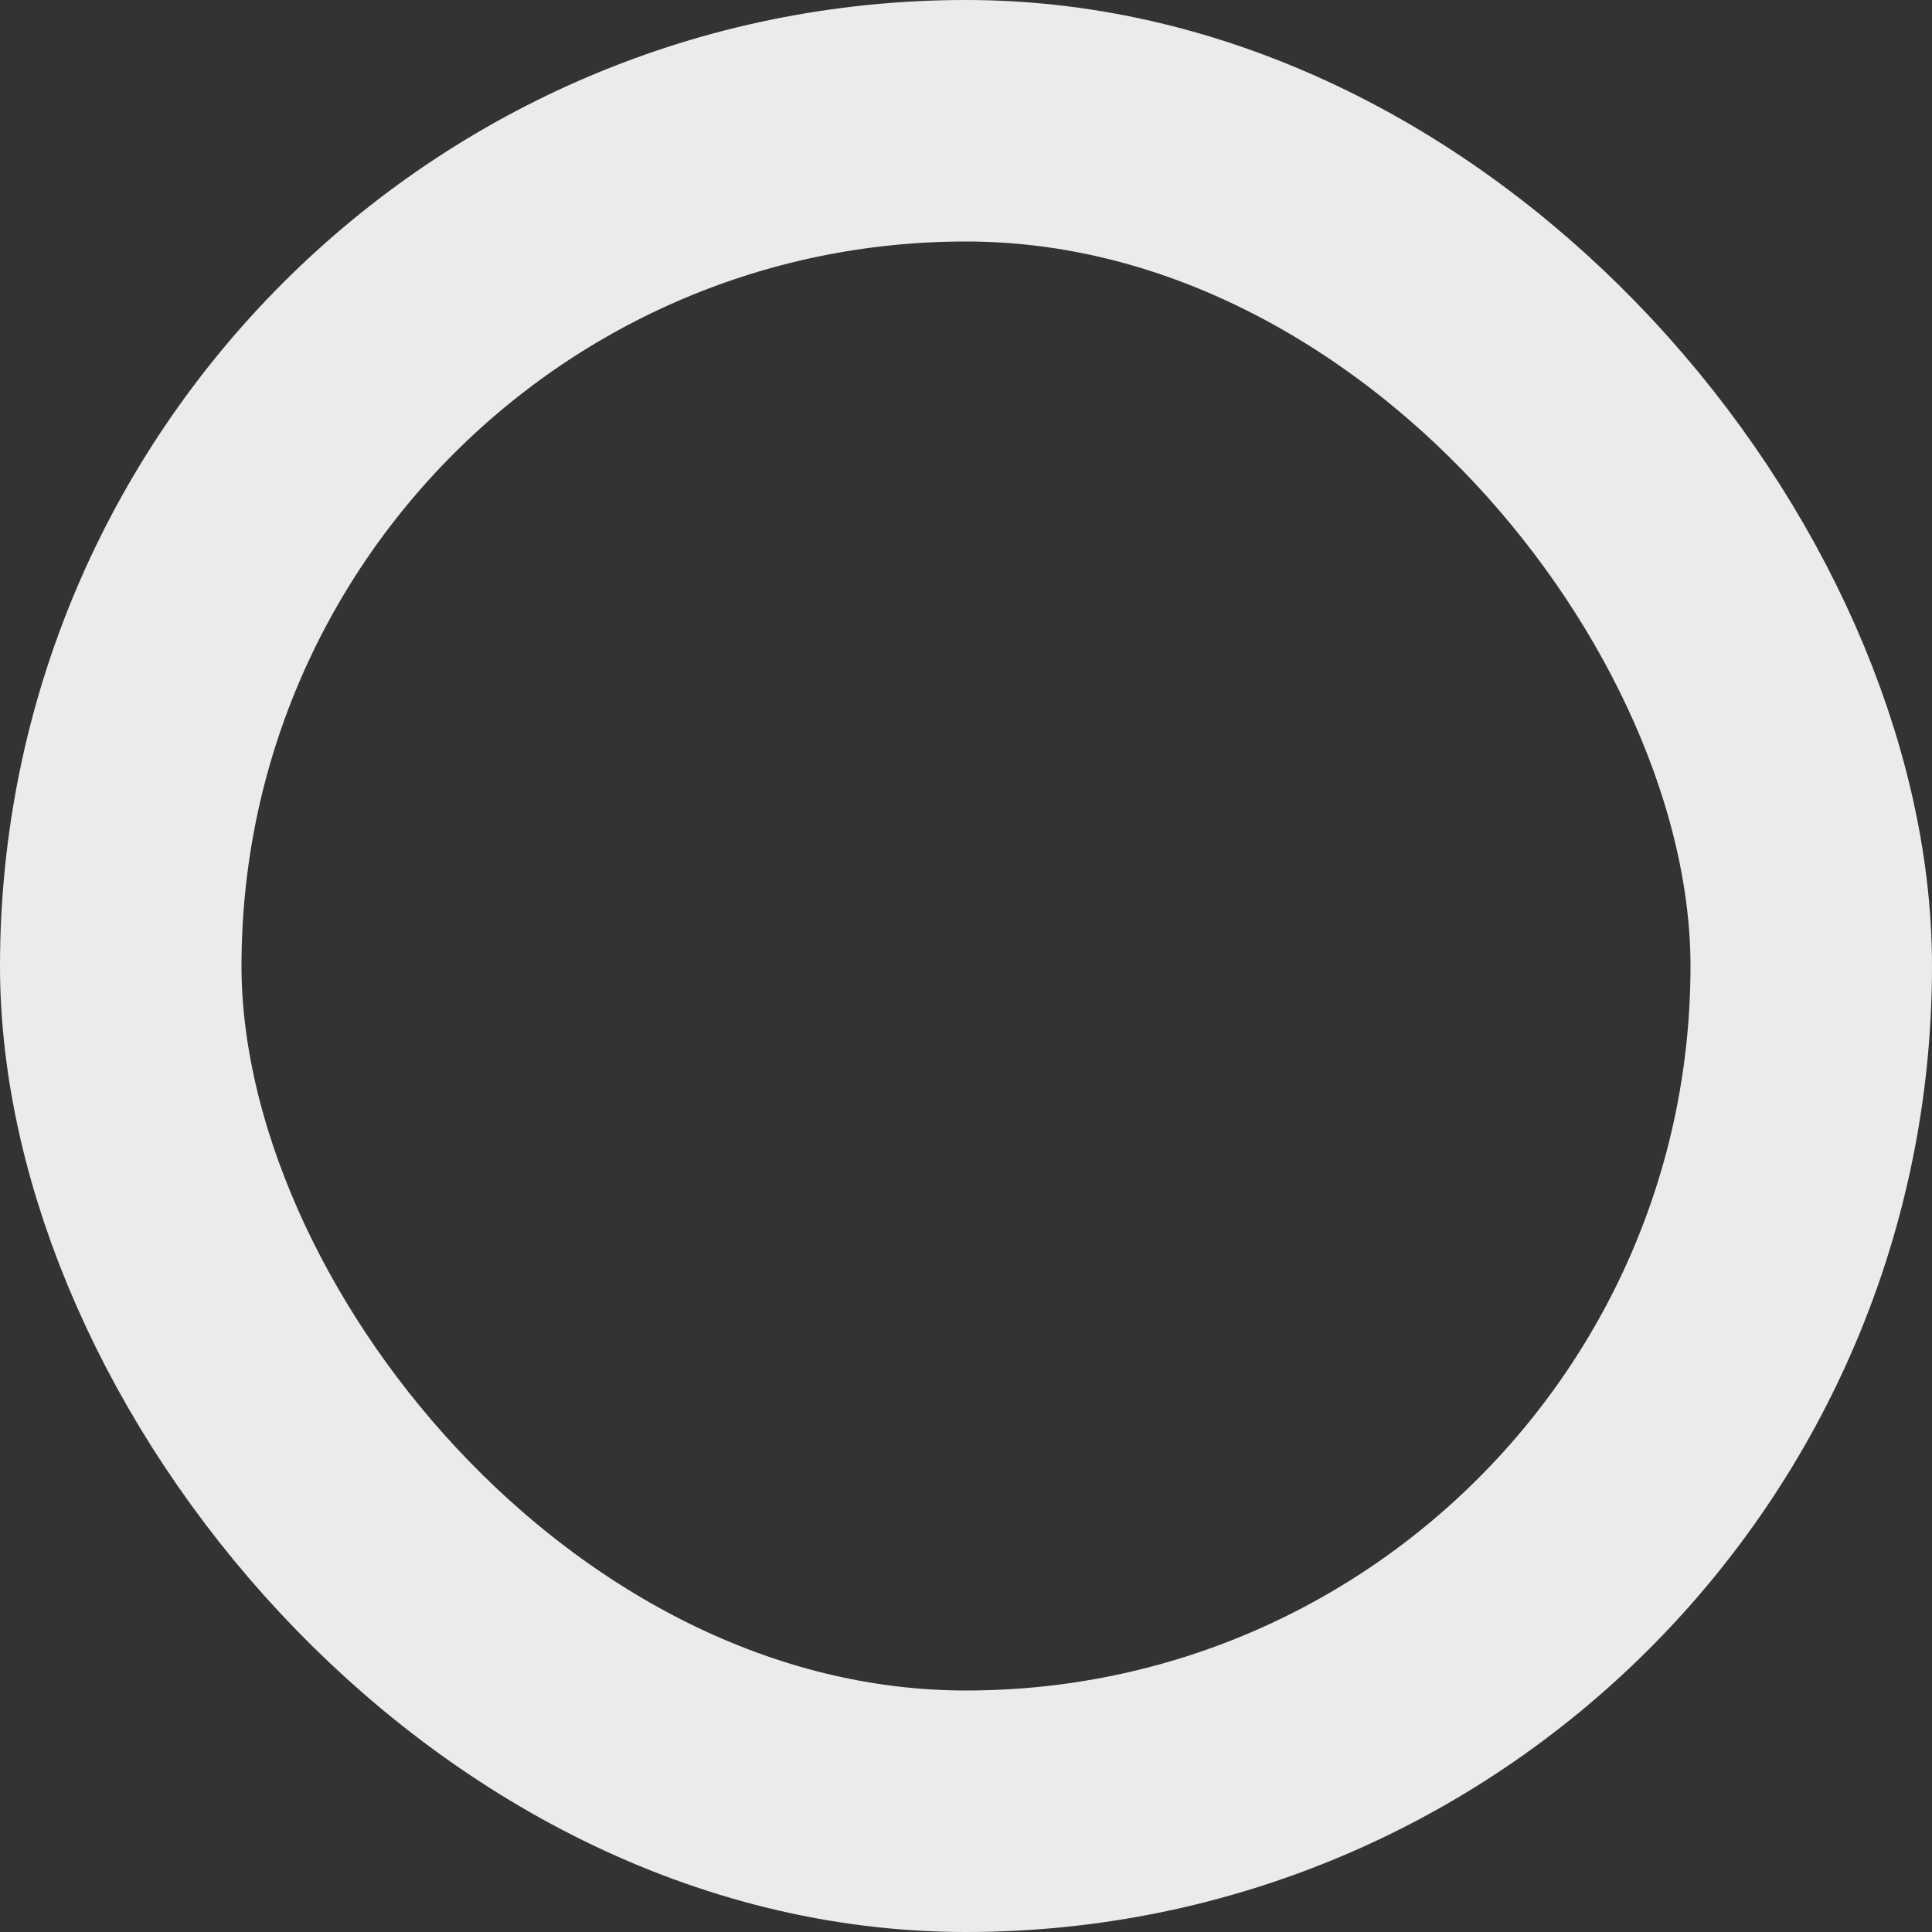 <?xml version="1.0" encoding="UTF-8"?>
<svg width="12px" height="12px" viewBox="0 0 12 12" version="1.1" xmlns="http://www.w3.org/2000/svg" xmlns:xlink="http://www.w3.org/1999/xlink">
    <rect x="0" y="0" width="12" height="12" fill="#333333" stroke="none"/>
    <title>Rectangle 9 Copy 3</title>
    <g id="password" stroke="none" stroke-width="1" fill="none" fill-rule="evenodd" opacity="0.9">
        <g id="Lockscreen_password_six-digit-number" transform="translate(-412, -728)" stroke="#FFFFFF" stroke-width="1.5">
            <g id="Group" transform="translate(304, 728)">
                <g id="Group-2">
                    <rect id="Rectangle-9-Copy-3" x="108.75" y="0.75" width="10.5" height="10.5" rx="5.25"></rect>
                </g>
            </g>
        </g>
    </g>
</svg>